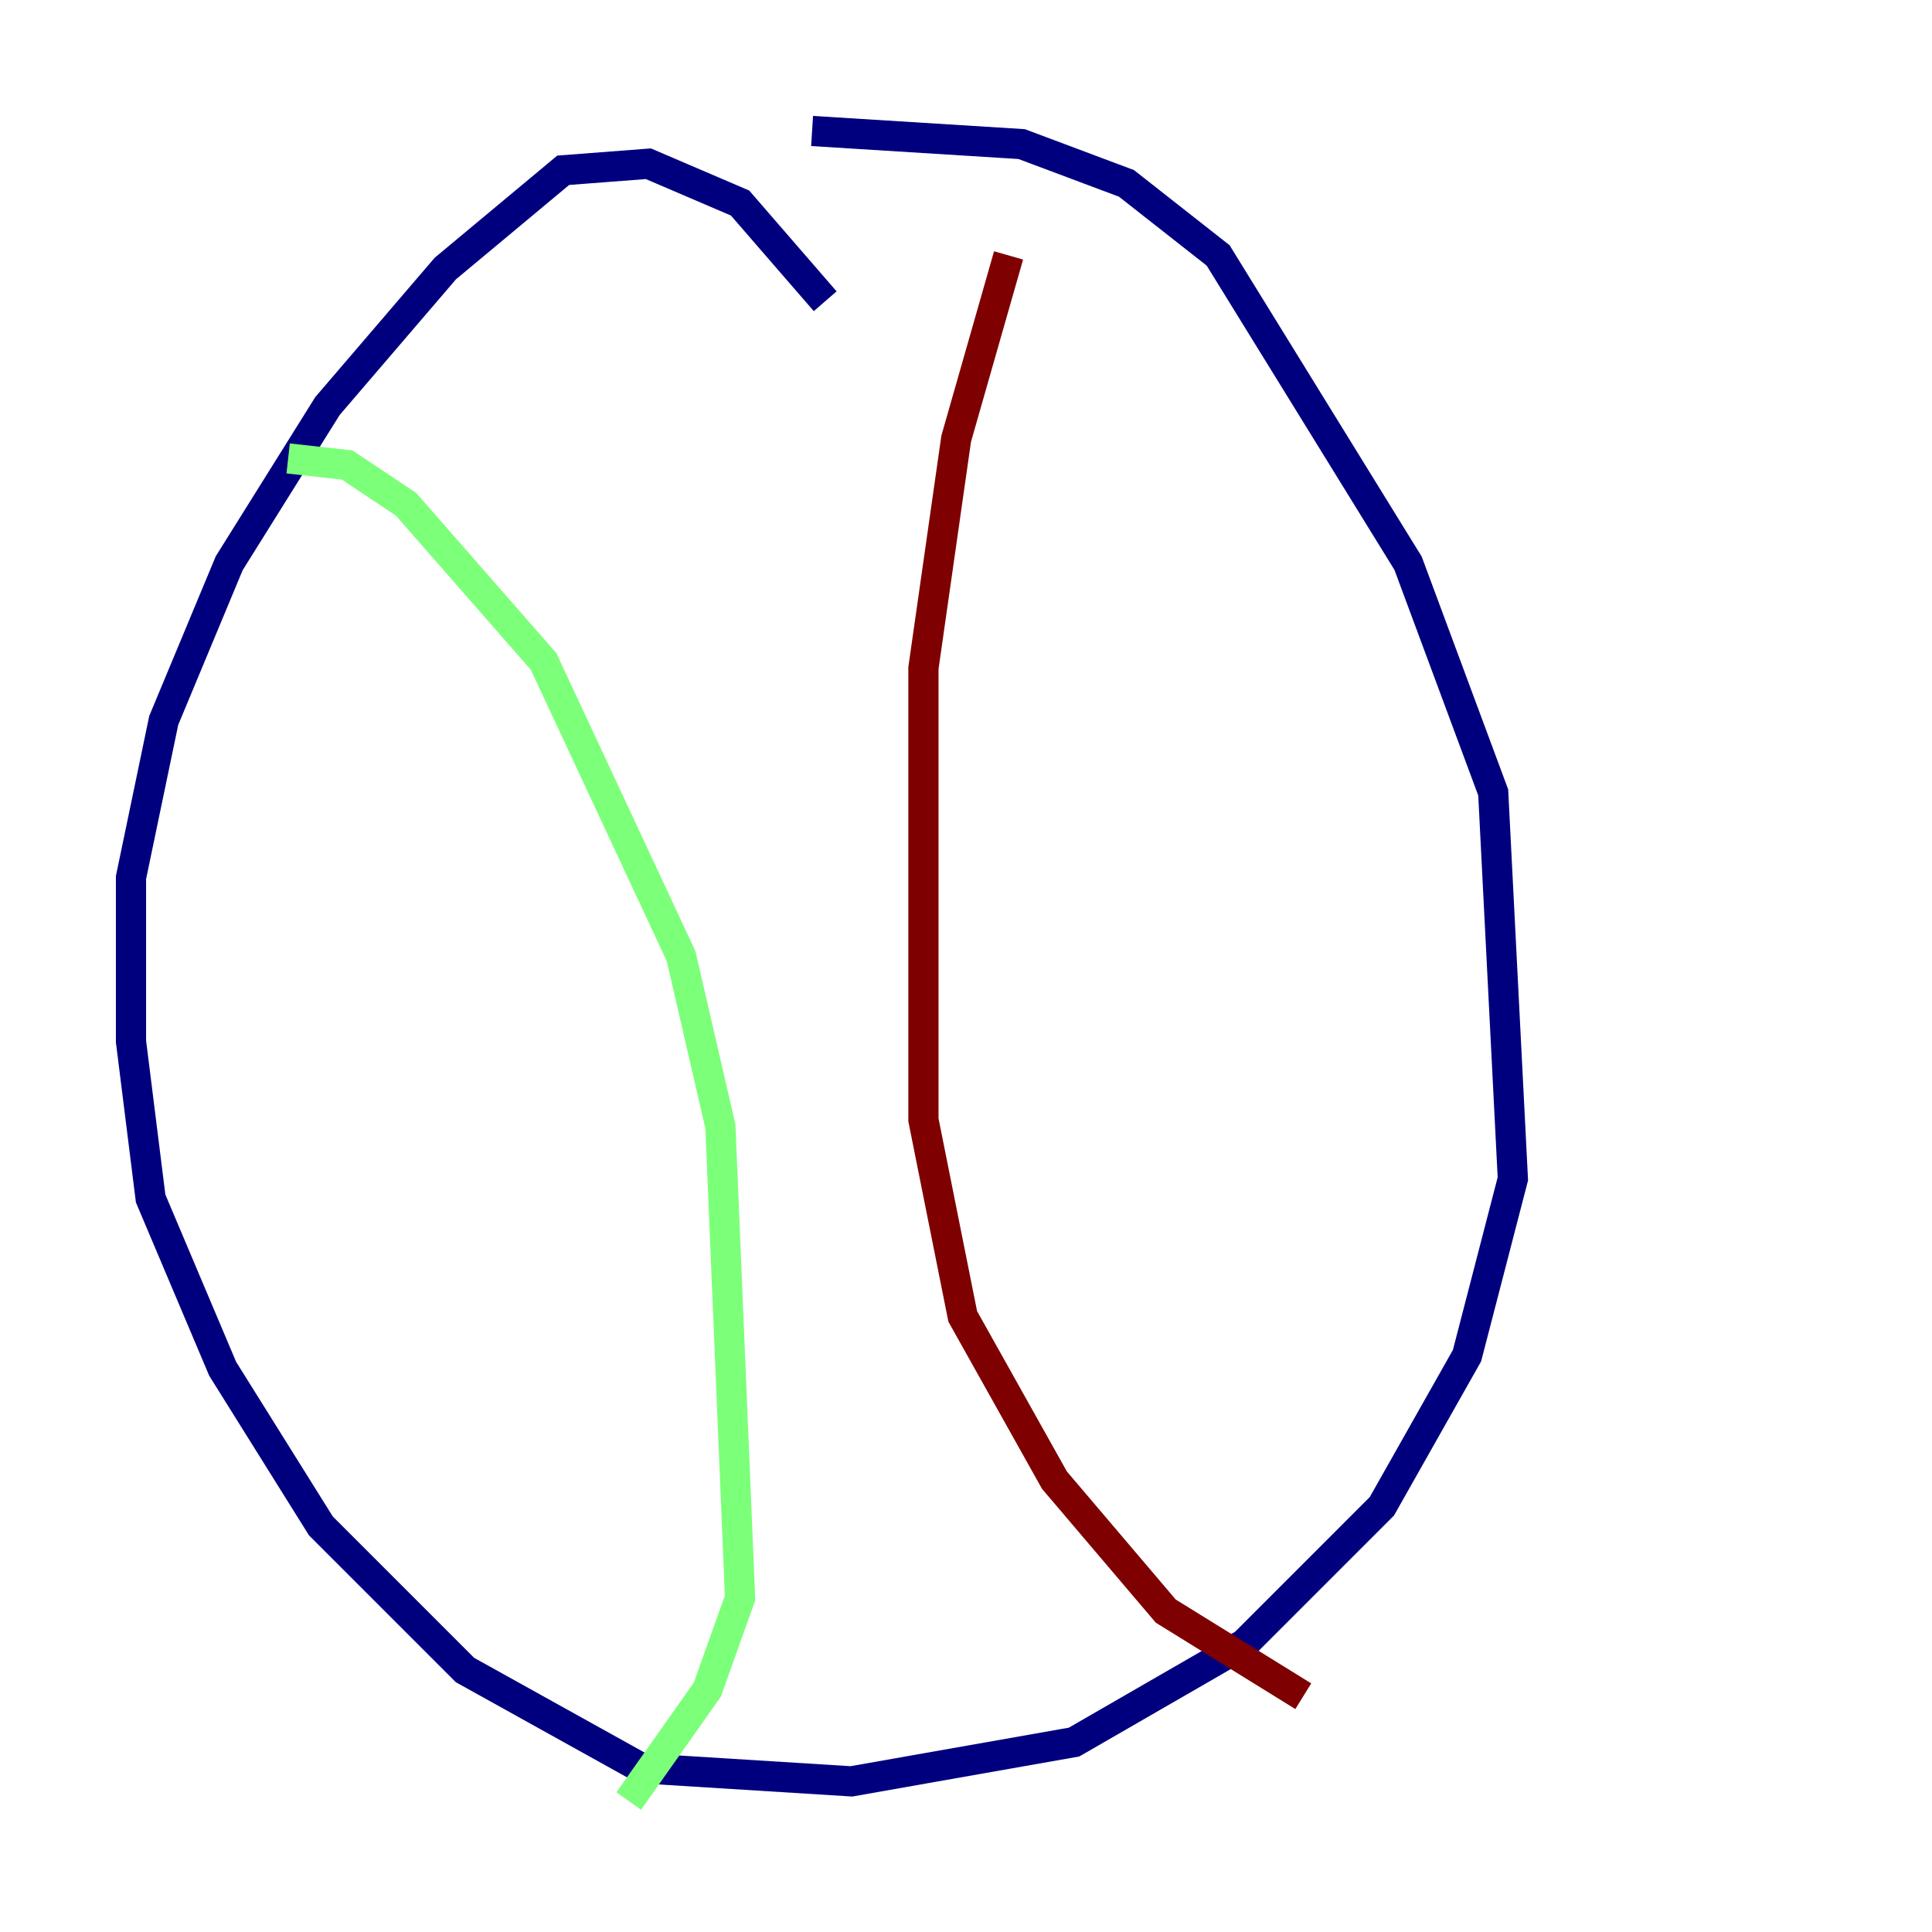 <?xml version="1.0" encoding="utf-8" ?>
<svg baseProfile="tiny" height="128" version="1.2" viewBox="0,0,128,128" width="128" xmlns="http://www.w3.org/2000/svg" xmlns:ev="http://www.w3.org/2001/xml-events" xmlns:xlink="http://www.w3.org/1999/xlink"><defs /><polyline fill="none" points="54.671,19.959 49.031,13.451 42.956,10.848 37.315,11.281 29.505,17.79 21.695,26.902 15.186,37.315 10.848,47.729 8.678,58.142 8.678,68.99 9.98,79.403 14.752,90.685 21.261,101.098 30.807,110.644 42.522,117.153 56.407,118.02 71.159,115.417 82.441,108.909 91.552,99.797 97.193,89.817 100.231,78.102 98.929,52.502 93.288,37.315 80.705,16.922 74.63,12.149 67.688,9.546 53.803,8.678" stroke="#00007f" stroke-width="2" /><polyline fill="none" points="19.091,30.373 22.997,30.807 26.902,33.41 36.014,43.824 45.125,63.349 47.729,74.63 49.031,105.871 46.861,111.946 41.654,119.322" stroke="#7cff79" stroke-width="2" /><polyline fill="none" points="66.82,16.922 63.349,29.071 61.18,44.258 61.18,74.197 63.783,87.214 69.858,98.061 77.234,106.739 86.346,112.38" stroke="#7f0000" stroke-width="2" /></svg>